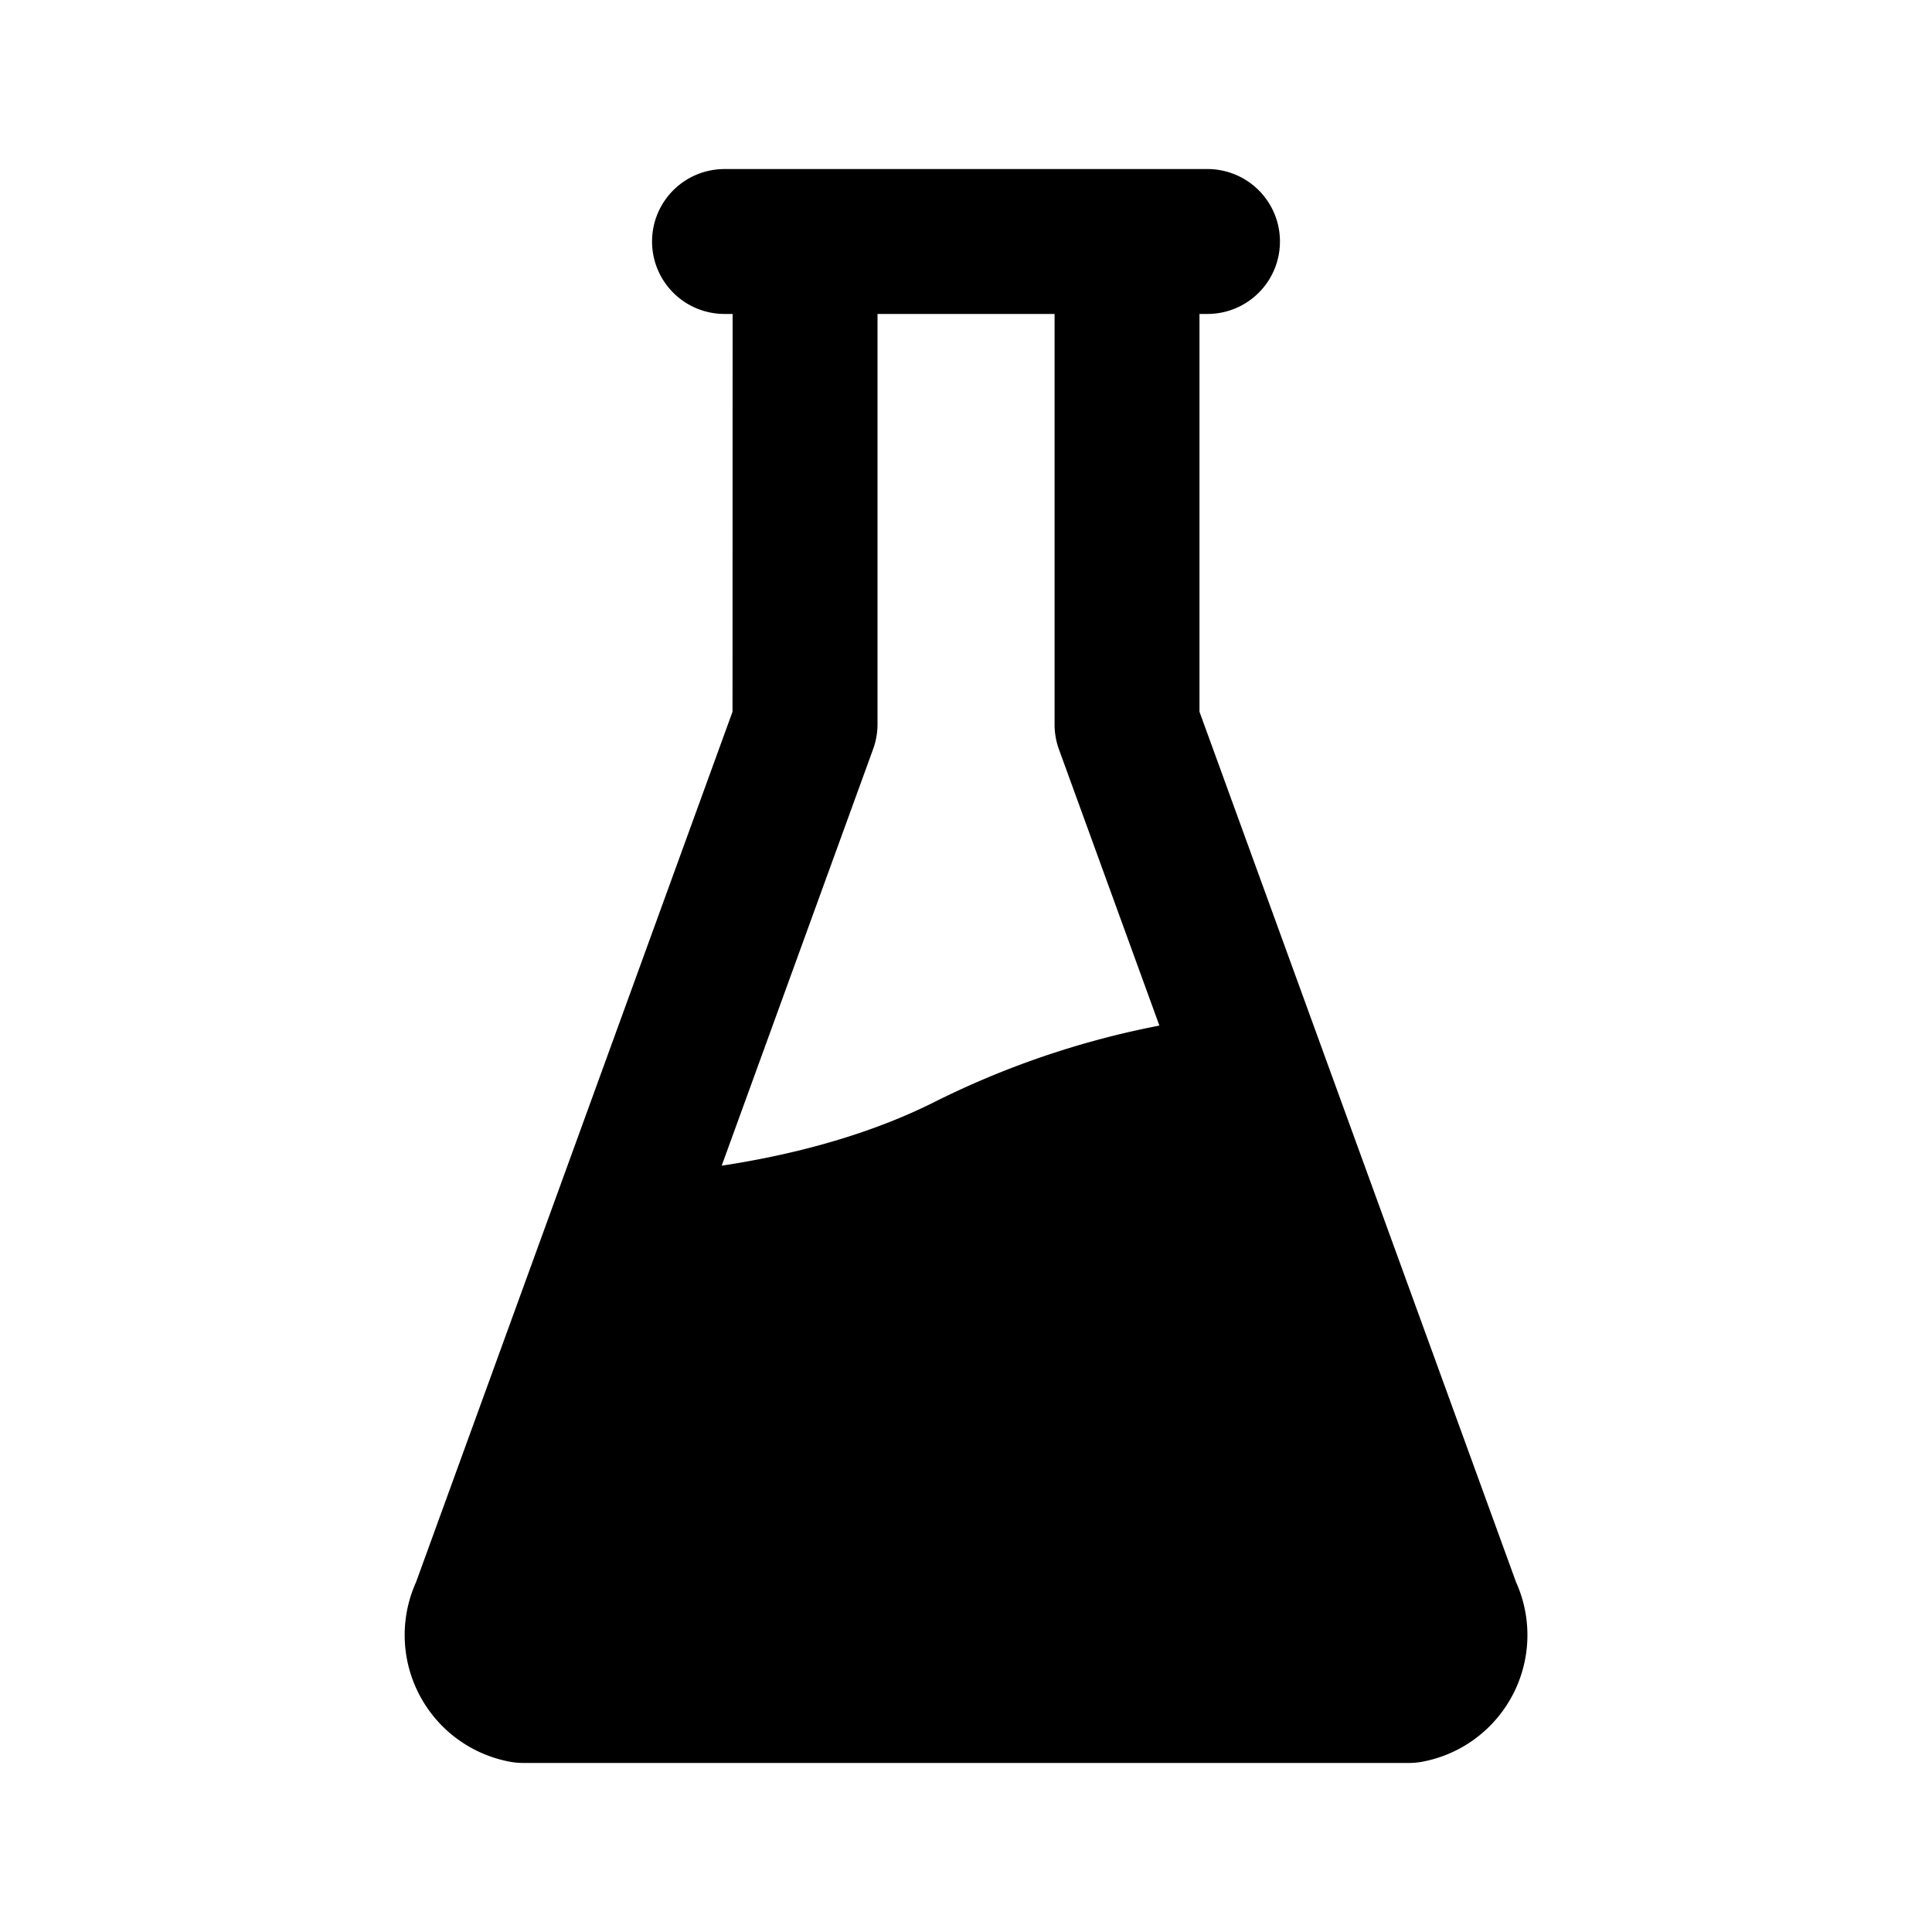 <svg xmlns="http://www.w3.org/2000/svg" viewBox="0 0 20 20">
<path
        fill-rule="evenodd"
        d="M6.75 2.5a.75.75 0 0 1 .75-.75h5a.75.75 0 0 1 0 1.5h-.083v4.118l3.277 9.01a1.334 1.334 0 0 1-.974 1.86.755.755 0 0 1-.136.012H5.417a.755.755 0 0 1-.135-.012 1.334 1.334 0 0 1-.975-1.86l3.276-9.01.001-4.118H7.5a.75.75 0 0 1-.75-.75Zm2.334.75V7.5a.75.75 0 0 1-.046.256l-1.567 4.311c.655-.099 1.467-.291 2.194-.655a9.014 9.014 0 0 1 2.336-.795h.001l-1.04-2.86a.75.75 0 0 1-.045-.257V3.25H9.084Z"
        clip-rule="evenodd"
      />
</svg>